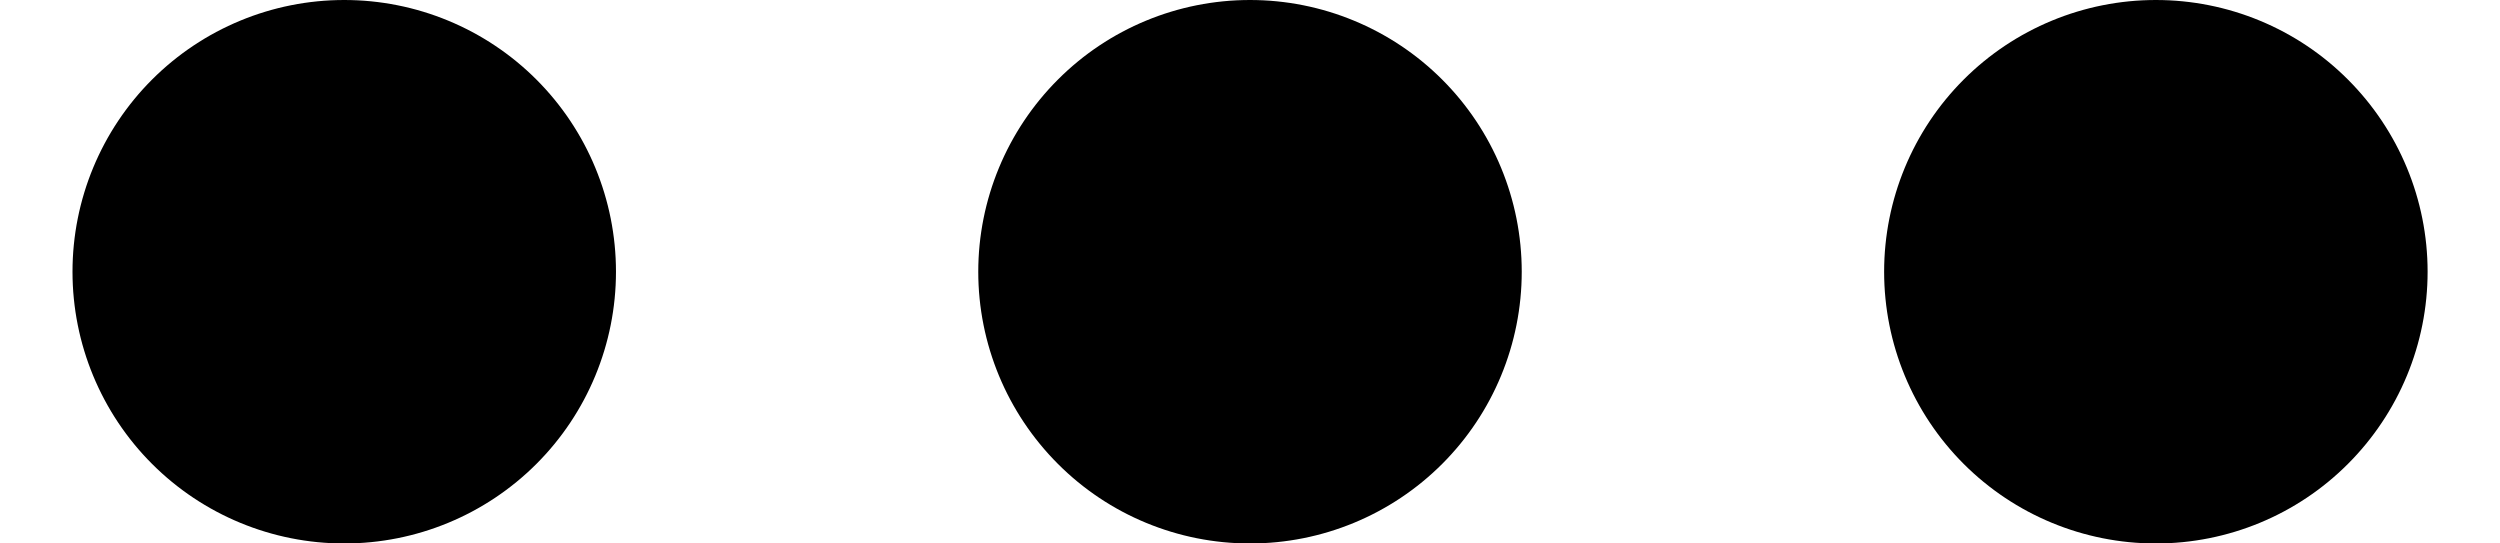<svg width="23" height="5" viewBox="0 0 23 5" fill="none" xmlns="http://www.w3.org/2000/svg">
<path d="M3.167 5C2.504 5 1.868 4.737 1.399 4.268C0.93 3.799 0.667 3.163 0.667 2.5C0.667 1.837 0.93 1.201 1.399 0.732C1.868 0.263 2.504 0 3.167 0C3.83 0 4.466 0.263 4.935 0.732C5.404 1.201 5.667 1.837 5.667 2.5C5.667 3.163 5.404 3.799 4.935 4.268C4.466 4.737 3.83 5 3.167 5ZM11.5 5C10.837 5 10.201 4.737 9.733 4.268C9.264 3.799 9 3.163 9 2.5C9 1.837 9.264 1.201 9.733 0.732C10.201 0.263 10.837 0 11.5 0C12.163 0 12.799 0.263 13.268 0.732C13.737 1.201 14 1.837 14 2.5C14 3.163 13.737 3.799 13.268 4.268C12.799 4.737 12.163 5 11.5 5ZM19.834 5C19.171 5 18.535 4.737 18.066 4.268C17.597 3.799 17.334 3.163 17.334 2.5C17.334 1.837 17.597 1.201 18.066 0.732C18.535 0.263 19.171 0 19.834 0C20.497 0 21.133 0.263 21.601 0.732C22.07 1.201 22.334 1.837 22.334 2.5C22.334 3.163 22.07 3.799 21.601 4.268C21.133 4.737 20.497 5 19.834 5Z" fill="black"/>
</svg>
